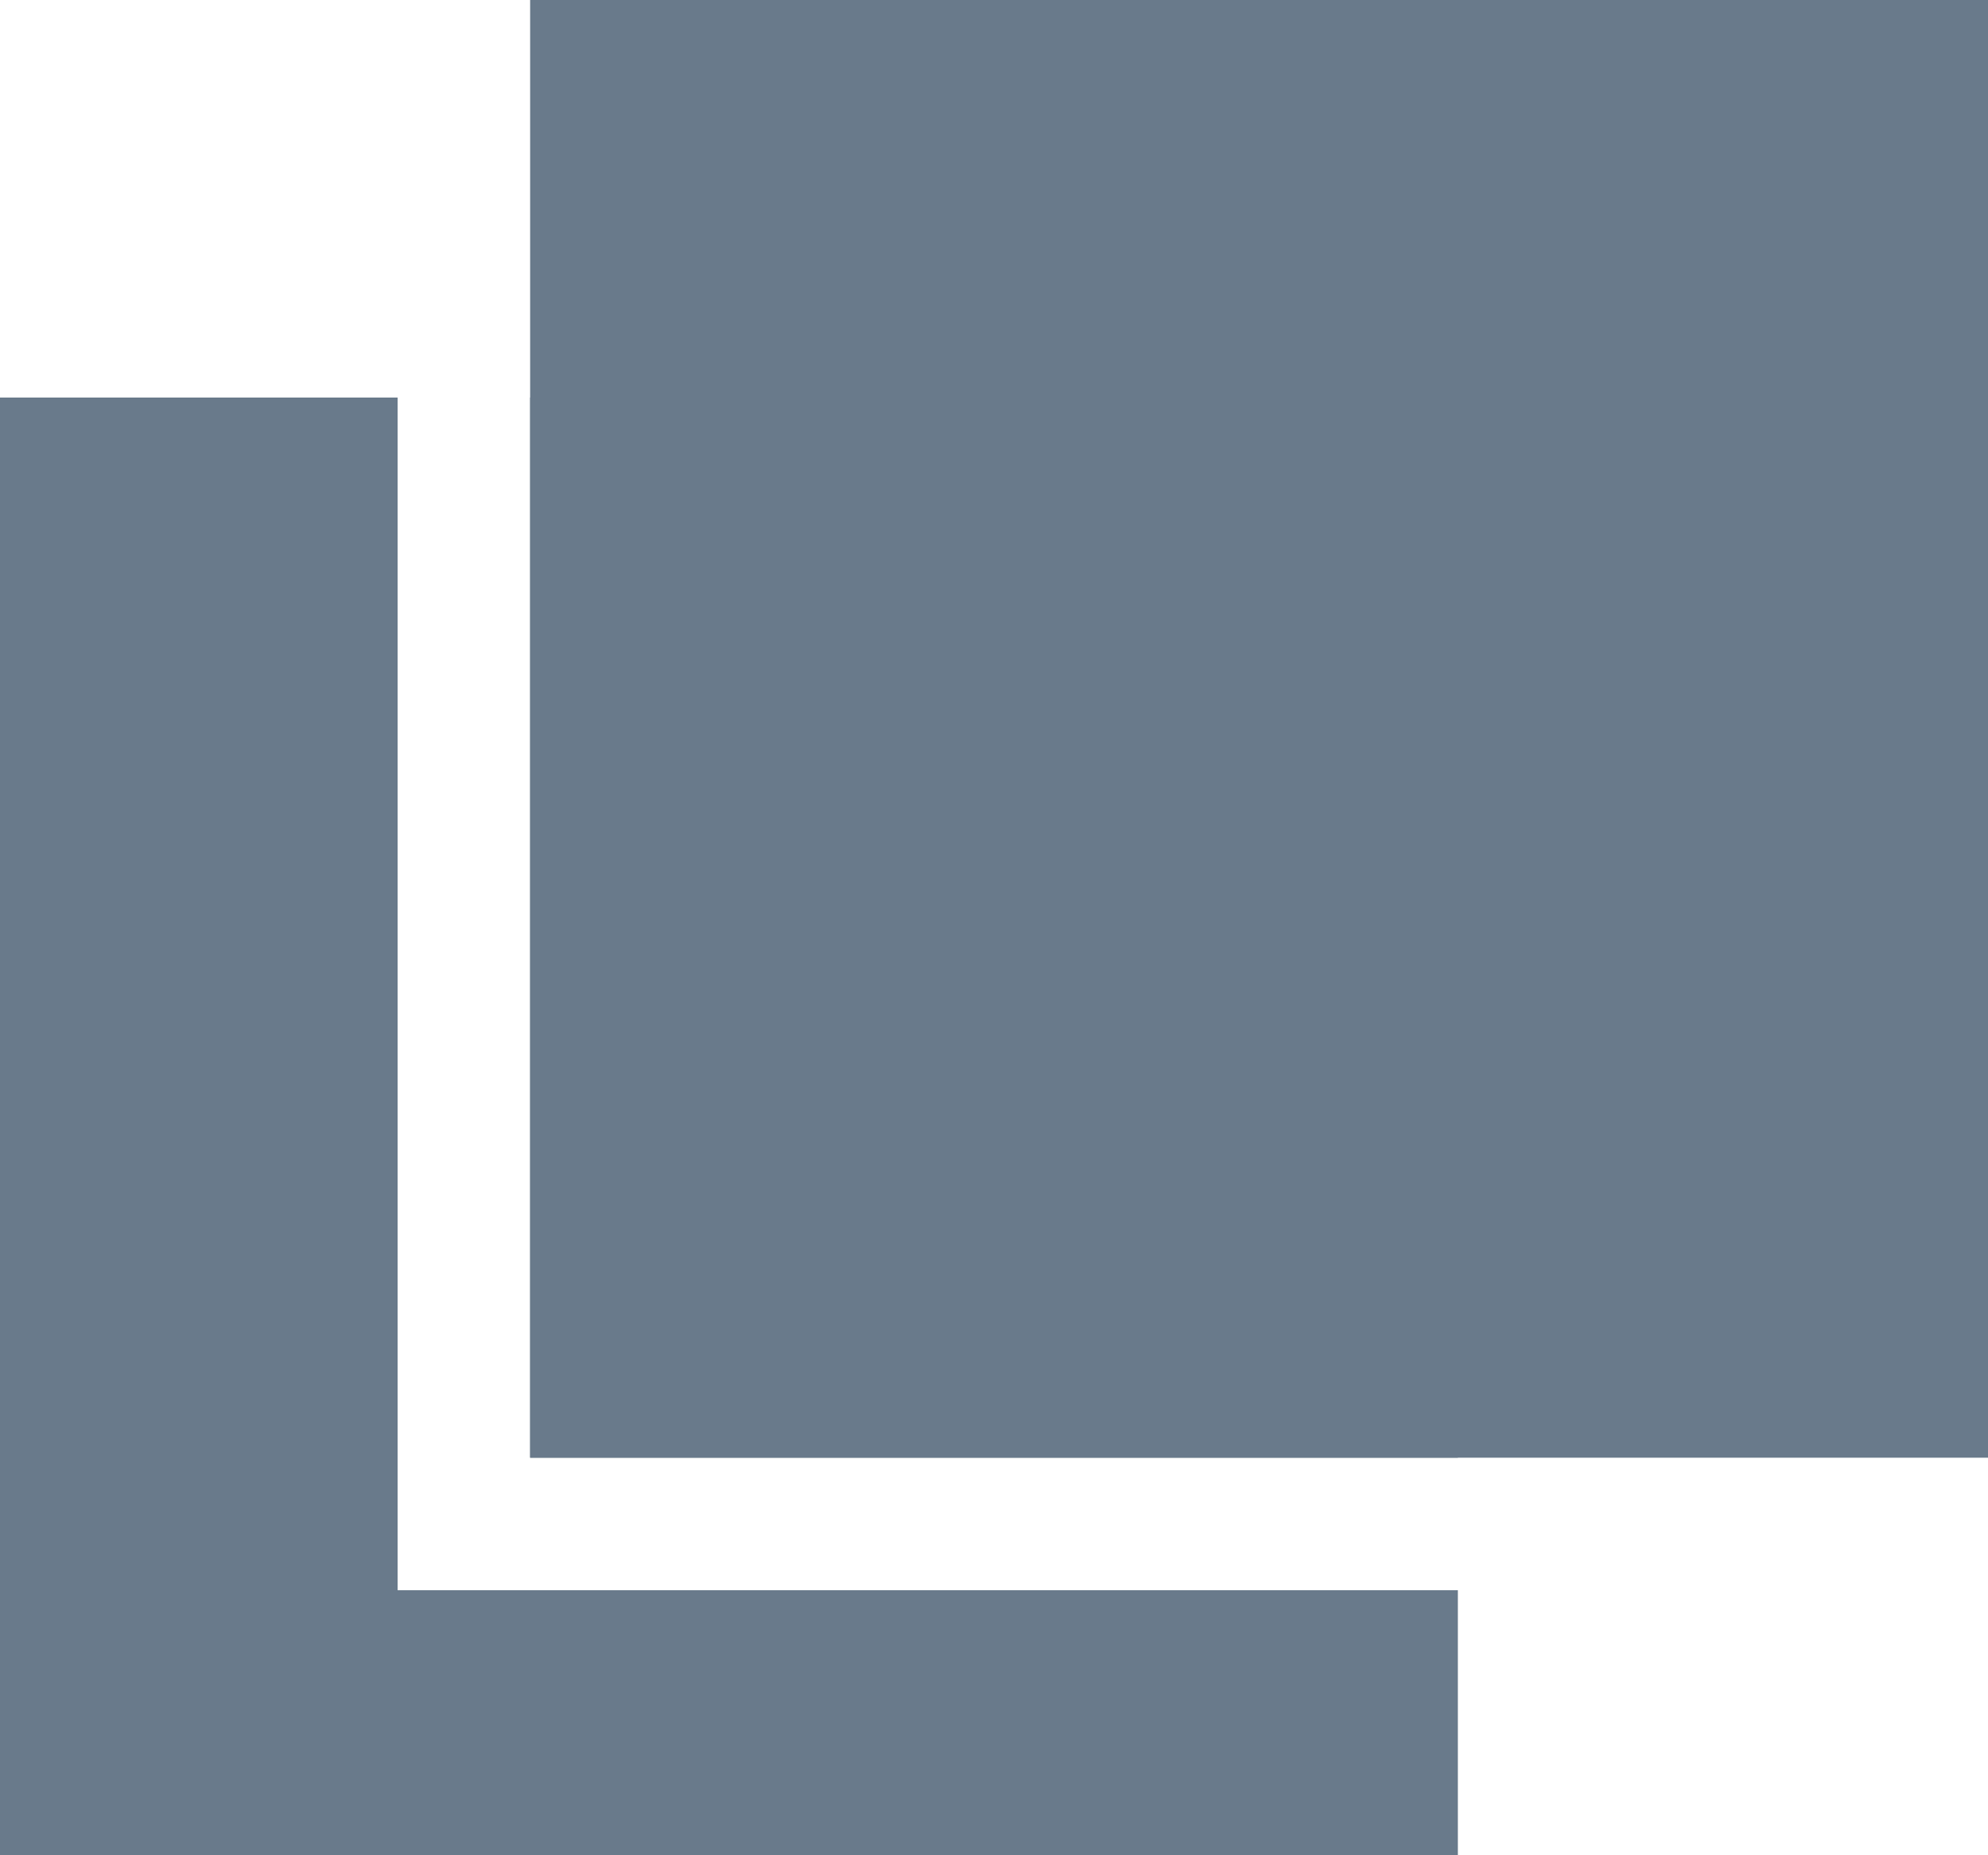 <?xml version="1.0" encoding="UTF-8"?>
<svg width="15px" height="14px" viewBox="0 0 15 14" version="1.1" xmlns="http://www.w3.org/2000/svg" xmlns:xlink="http://www.w3.org/1999/xlink">
    <title>Duplicate</title>
    <g id="Final-Deliverables" stroke="none" stroke-width="1" fill="#697A8B" fill-rule="evenodd">
        <g id="Group-Copy" fill="#697A8B">
            <path d="M2.5,3.5 L2.5,12.5 L10.5,12.5 L10.5,13.5 L0.5,13.5 L0.5,3.5 L2.5,3.5 Z M10.5,3.5 L10.5,10.5 L4.5,10.5 L4.5,3.5 L10.5,3.5 Z" id="Combined-Shape" stroke="#697A8B"></path>
            <rect id="Rectangle" x="4" y="0" width="11" height="11"></rect>
        </g>
    </g>
</svg>